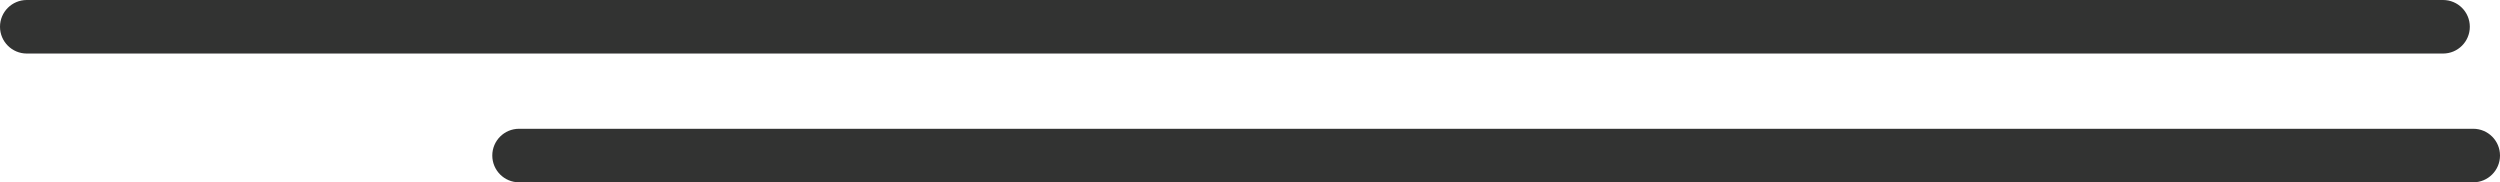 <svg version="1.1" id="图层_1" x="0px" y="0px" width="174.451px" height="12.723px" viewBox="0 0 174.451 12.723" enable-background="new 0 0 174.451 12.723" xml:space="preserve" xmlns="http://www.w3.org/2000/svg" xmlns:xlink="http://www.w3.org/1999/xlink" xmlns:xml="http://www.w3.org/XML/1998/namespace">
  <path fill="#323332" d="M170.478,3.736H1.868C0.837,3.736,0,2.9,0,1.867S0.837,0,1.868,0h168.609c1.032,0,1.868,0.834,1.868,1.867
	S171.51,3.736,170.478,3.736z M172.583,8.986H36.219c-1.031,0-1.867,0.834-1.867,1.867c0,1.031,0.836,1.869,1.867,1.869h136.364
	c1.031,0,1.868-0.838,1.868-1.869C174.451,9.82,173.614,8.986,172.583,8.986z" class="color c1"/>
</svg>